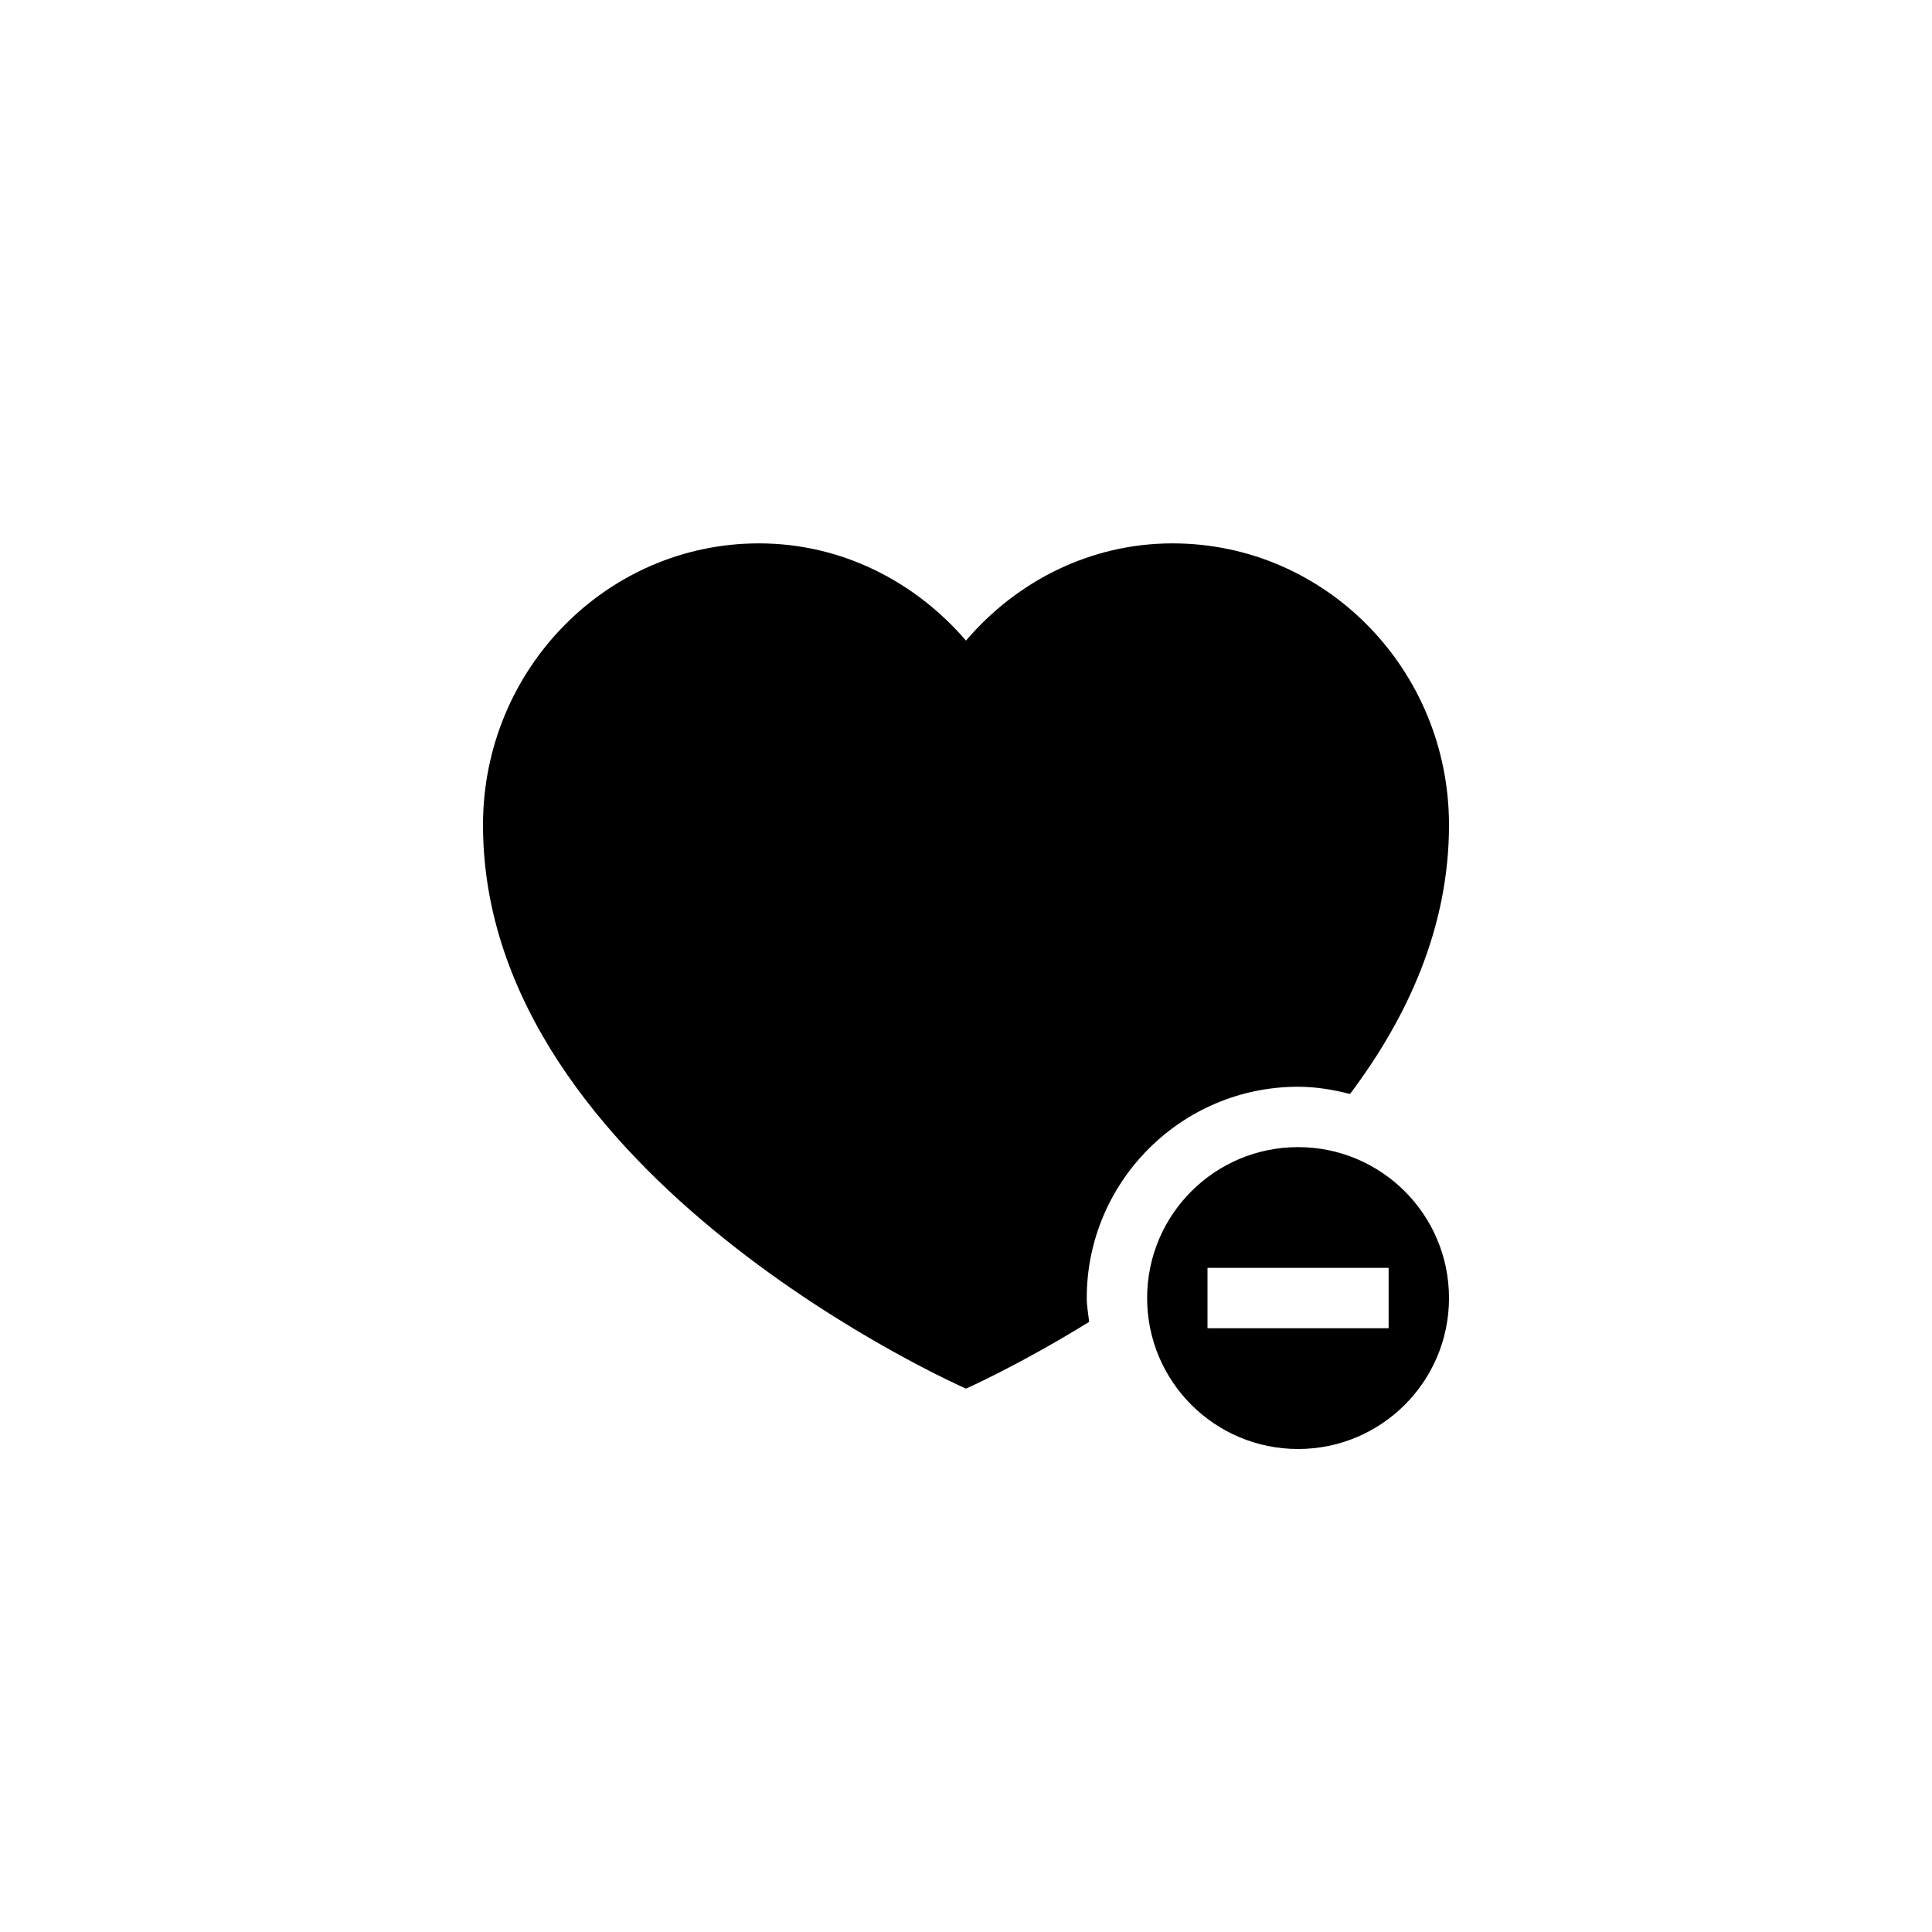 <?xml version="1.0" encoding="utf-8"?>
<!-- Generator: Adobe Illustrator 17.0.0, SVG Export Plug-In . SVG Version: 6.00 Build 0)  -->
<!DOCTYPE svg PUBLIC "-//W3C//DTD SVG 1.1//EN" "http://www.w3.org/Graphics/SVG/1.1/DTD/svg11.dtd">
<svg version="1.1" id="Layer_1" xmlns="http://www.w3.org/2000/svg" xmlns:xlink="http://www.w3.org/1999/xlink" x="0px" y="0px"
	 width="512px" height="512px" viewBox="0 0 512 512" enable-background="new 0 0 512 512" xml:space="preserve">
<g>
	<g>
		<g>
			<path d="M344,288c4.781,0,9.328,0.781,13.766,1.922C373.062,269.562,384,245.719,384,218.625C384,177.422,351.25,144,310.75,144
				c-21.875,0-41.375,10.078-54.75,25.766C242.5,154.078,223,144,201.125,144C160.75,144,128,177.422,128,218.625
				C128,312,256,368,256,368s14-6.203,32.641-17.688C288.406,348.203,288,346.156,288,344C288,313.125,313.125,288,344,288z"/>
		</g>
	</g>
	<g>
		<path d="M344,304c-22.094,0-40,17.906-40,40s17.906,40,40,40s40-17.906,40-40S366.094,304,344,304z M368,352h-48v-16h48V352z"/>
	</g>
</g>
</svg>
